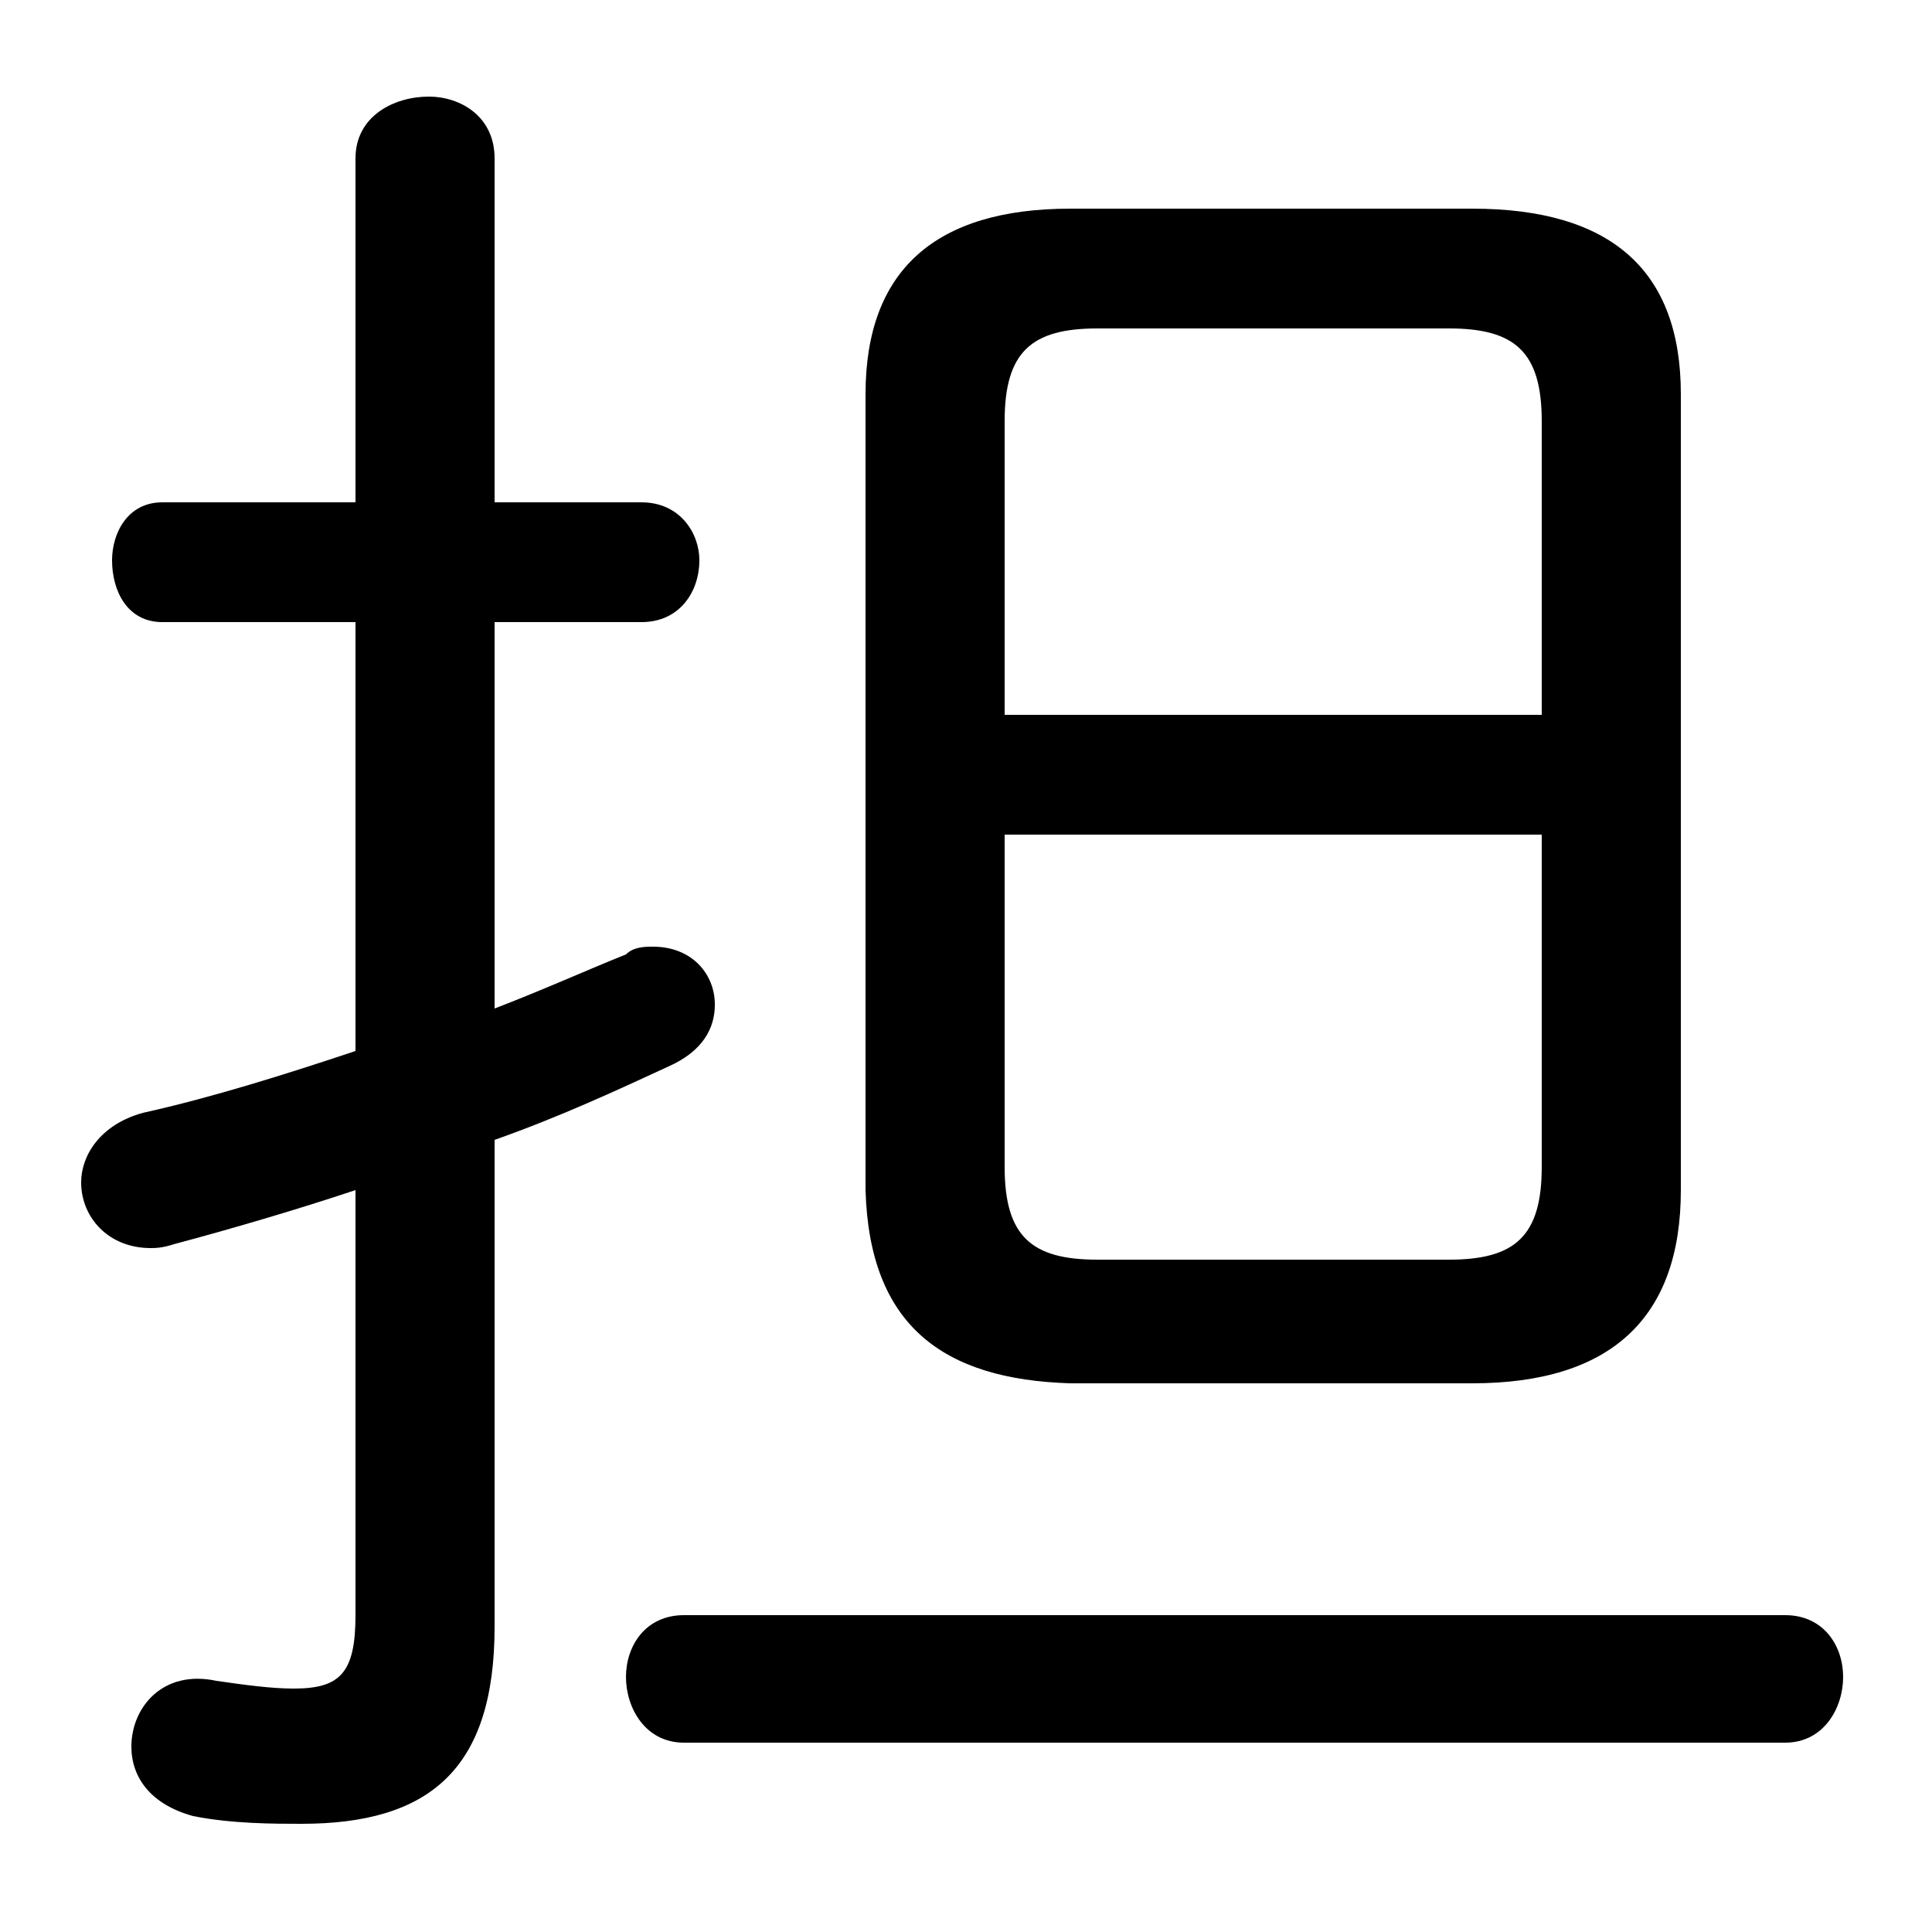 <svg xmlns="http://www.w3.org/2000/svg" viewBox="0 -44.0 50.0 50.0">
    <rect x="0" y="-44.0" width="50.0" height="50.0" fill="#808080" stroke="none"/>
    <g transform="scale(1, -1)">
        <!-- ボディの枠 -->
        <rect x="0" y="-6.0" width="50.0" height="50.0"
            stroke="white" fill="white"/>
        <!-- グリフ座標系の原点 -->
        <circle cx="0" cy="0" r="5" fill="white"/>
        <!-- グリフのアウトライン -->
        <g style="fill:black;stroke:#000000;stroke-width:0;stroke-linecap:round;stroke-linejoin:round;">
        <path d="M 38.1 8.2 C 41.7 8.2 43.5 9.9 43.5 13.2 L 43.5 33.8 C 43.5 37.0 41.7 38.6 38.1 38.6 L 27.7 38.6 C 24.2 38.6 22.4 37.0 22.4 33.8 L 22.4 13.2 C 22.5 9.7 24.4 8.3 27.7 8.2 Z M 28.4 11.4 C 26.7 11.4 26.0 12.0 26.0 13.8 L 26.0 22.4 L 39.9 22.4 L 39.9 13.8 C 39.9 12.0 39.2 11.4 37.5 11.4 Z M 39.9 25.5 L 26.0 25.5 L 26.0 33.1 C 26.0 34.9 26.7 35.5 28.4 35.5 L 37.5 35.5 C 39.2 35.5 39.9 34.9 39.9 33.1 Z M 12.8 14.5 C 14.5 15.1 16.0 15.8 17.3 16.4 C 18.2 16.8 18.5 17.4 18.5 18.0 C 18.5 18.8 17.9 19.5 16.9 19.5 C 16.7 19.5 16.4 19.5 16.2 19.3 C 15.2 18.9 14.1 18.4 12.8 17.9 L 12.8 27.9 L 16.6 27.9 C 17.6 27.9 18.1 28.7 18.1 29.5 C 18.1 30.2 17.6 31.0 16.6 31.0 L 12.8 31.0 L 12.8 39.9 C 12.8 41.0 11.9 41.5 11.1 41.5 C 10.2 41.5 9.2 41.0 9.2 39.9 L 9.2 31.0 L 4.2 31.0 C 3.3 31.0 2.9 30.2 2.9 29.5 C 2.9 28.7 3.3 27.9 4.2 27.9 L 9.2 27.9 L 9.2 16.8 C 7.4 16.2 5.5 15.6 3.7 15.2 C 2.6 14.9 2.1 14.1 2.1 13.4 C 2.1 12.5 2.8 11.7 3.9 11.7 C 4.0 11.7 4.2 11.7 4.5 11.8 C 6.0 12.2 7.7 12.7 9.2 13.2 L 9.2 2.2 C 9.2 0.7 8.8 0.3 7.6 0.3 C 7.0 0.3 6.3 0.4 5.6 0.5 C 4.2 0.8 3.4 -0.2 3.4 -1.2 C 3.4 -2.0 3.9 -2.7 5.0 -3.0 C 6.0 -3.2 7.1 -3.2 7.8 -3.2 C 11.1 -3.2 12.8 -1.8 12.8 1.9 Z M 46.2 -1.1 C 47.2 -1.1 47.7 -0.2 47.7 0.6 C 47.7 1.4 47.2 2.2 46.2 2.2 L 17.7 2.2 C 16.7 2.2 16.2 1.4 16.2 0.6 C 16.2 -0.2 16.7 -1.1 17.7 -1.1 Z"/>
    </g>
    </g>
</svg>
